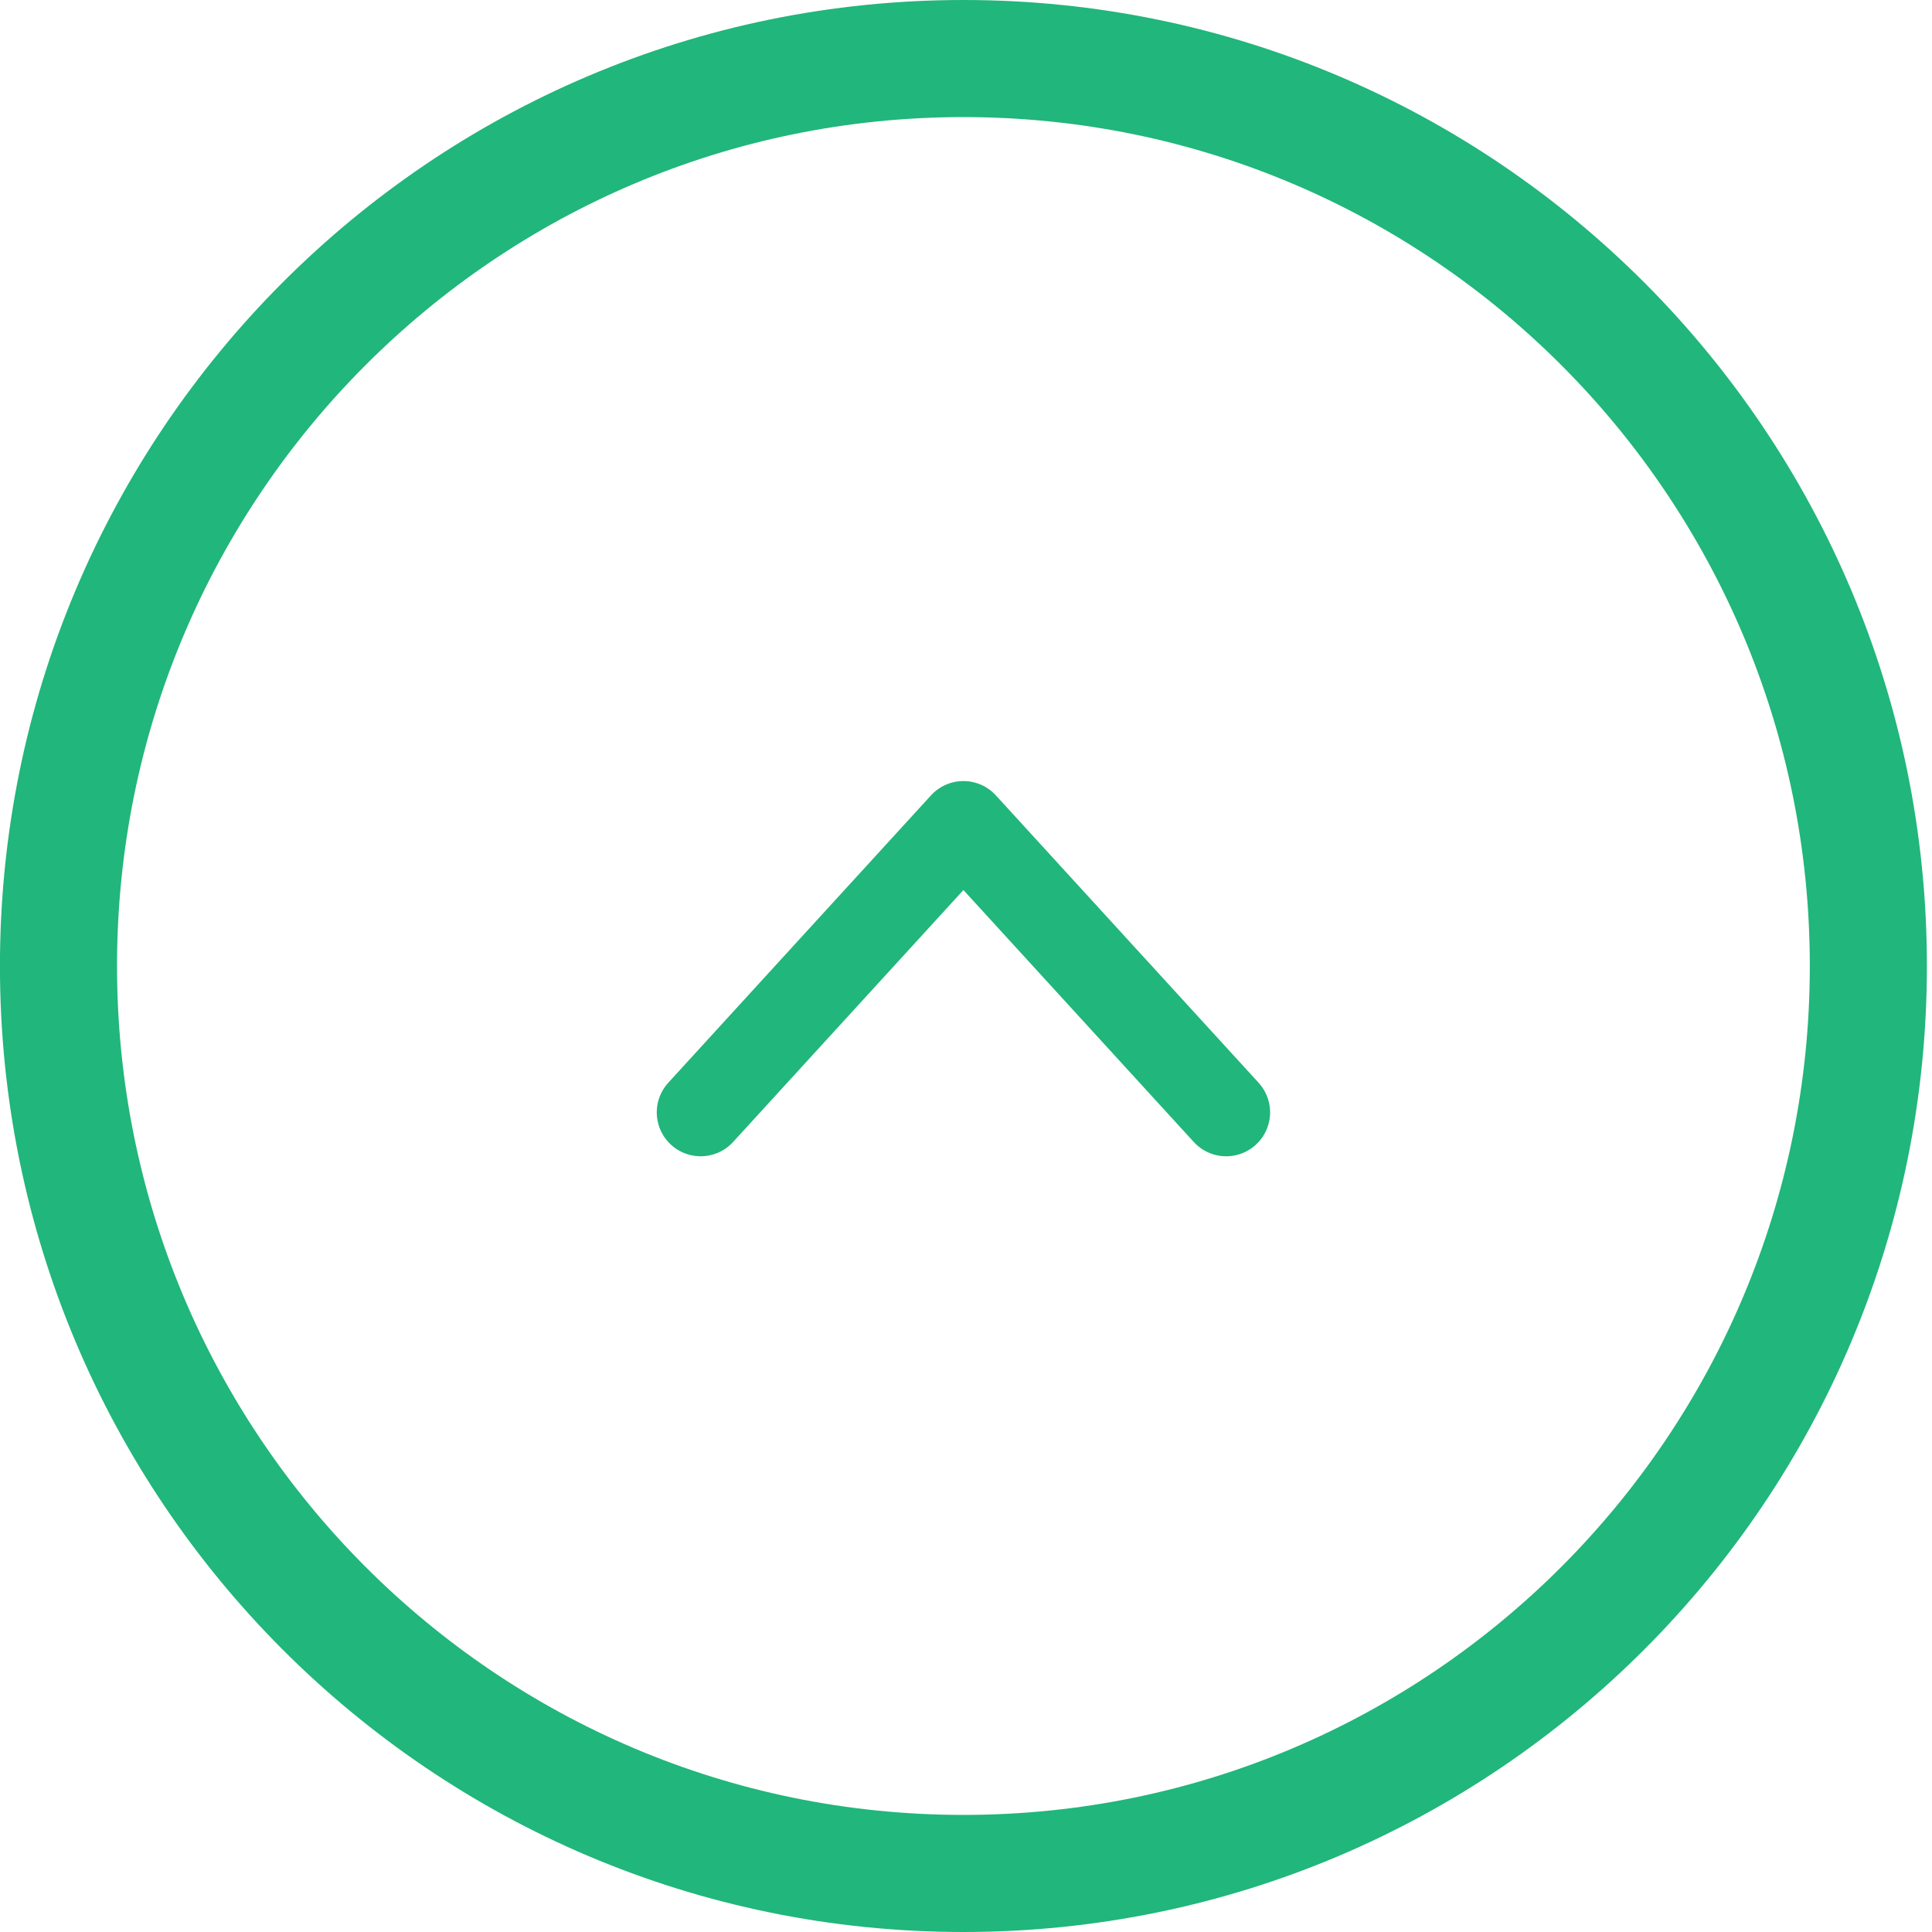 <svg fill="none" height="33" viewBox="0 0 33 33" width="33" xmlns="http://www.w3.org/2000/svg"><g stroke="#21b67b"><path d="m31.913 16.5c0 8.563-6.923 15.5-15.457 15.5-8.534 0-15.457-6.937-15.457-15.5s6.923-15.5 15.457-15.5c8.534 0 15.457 6.937 15.457 15.5z" stroke-width="2"/><path d="m20.944 19-4.488-4.909-4.488 4.909" stroke-linecap="round" stroke-linejoin="round" stroke-width="1.5"/></g></svg>
